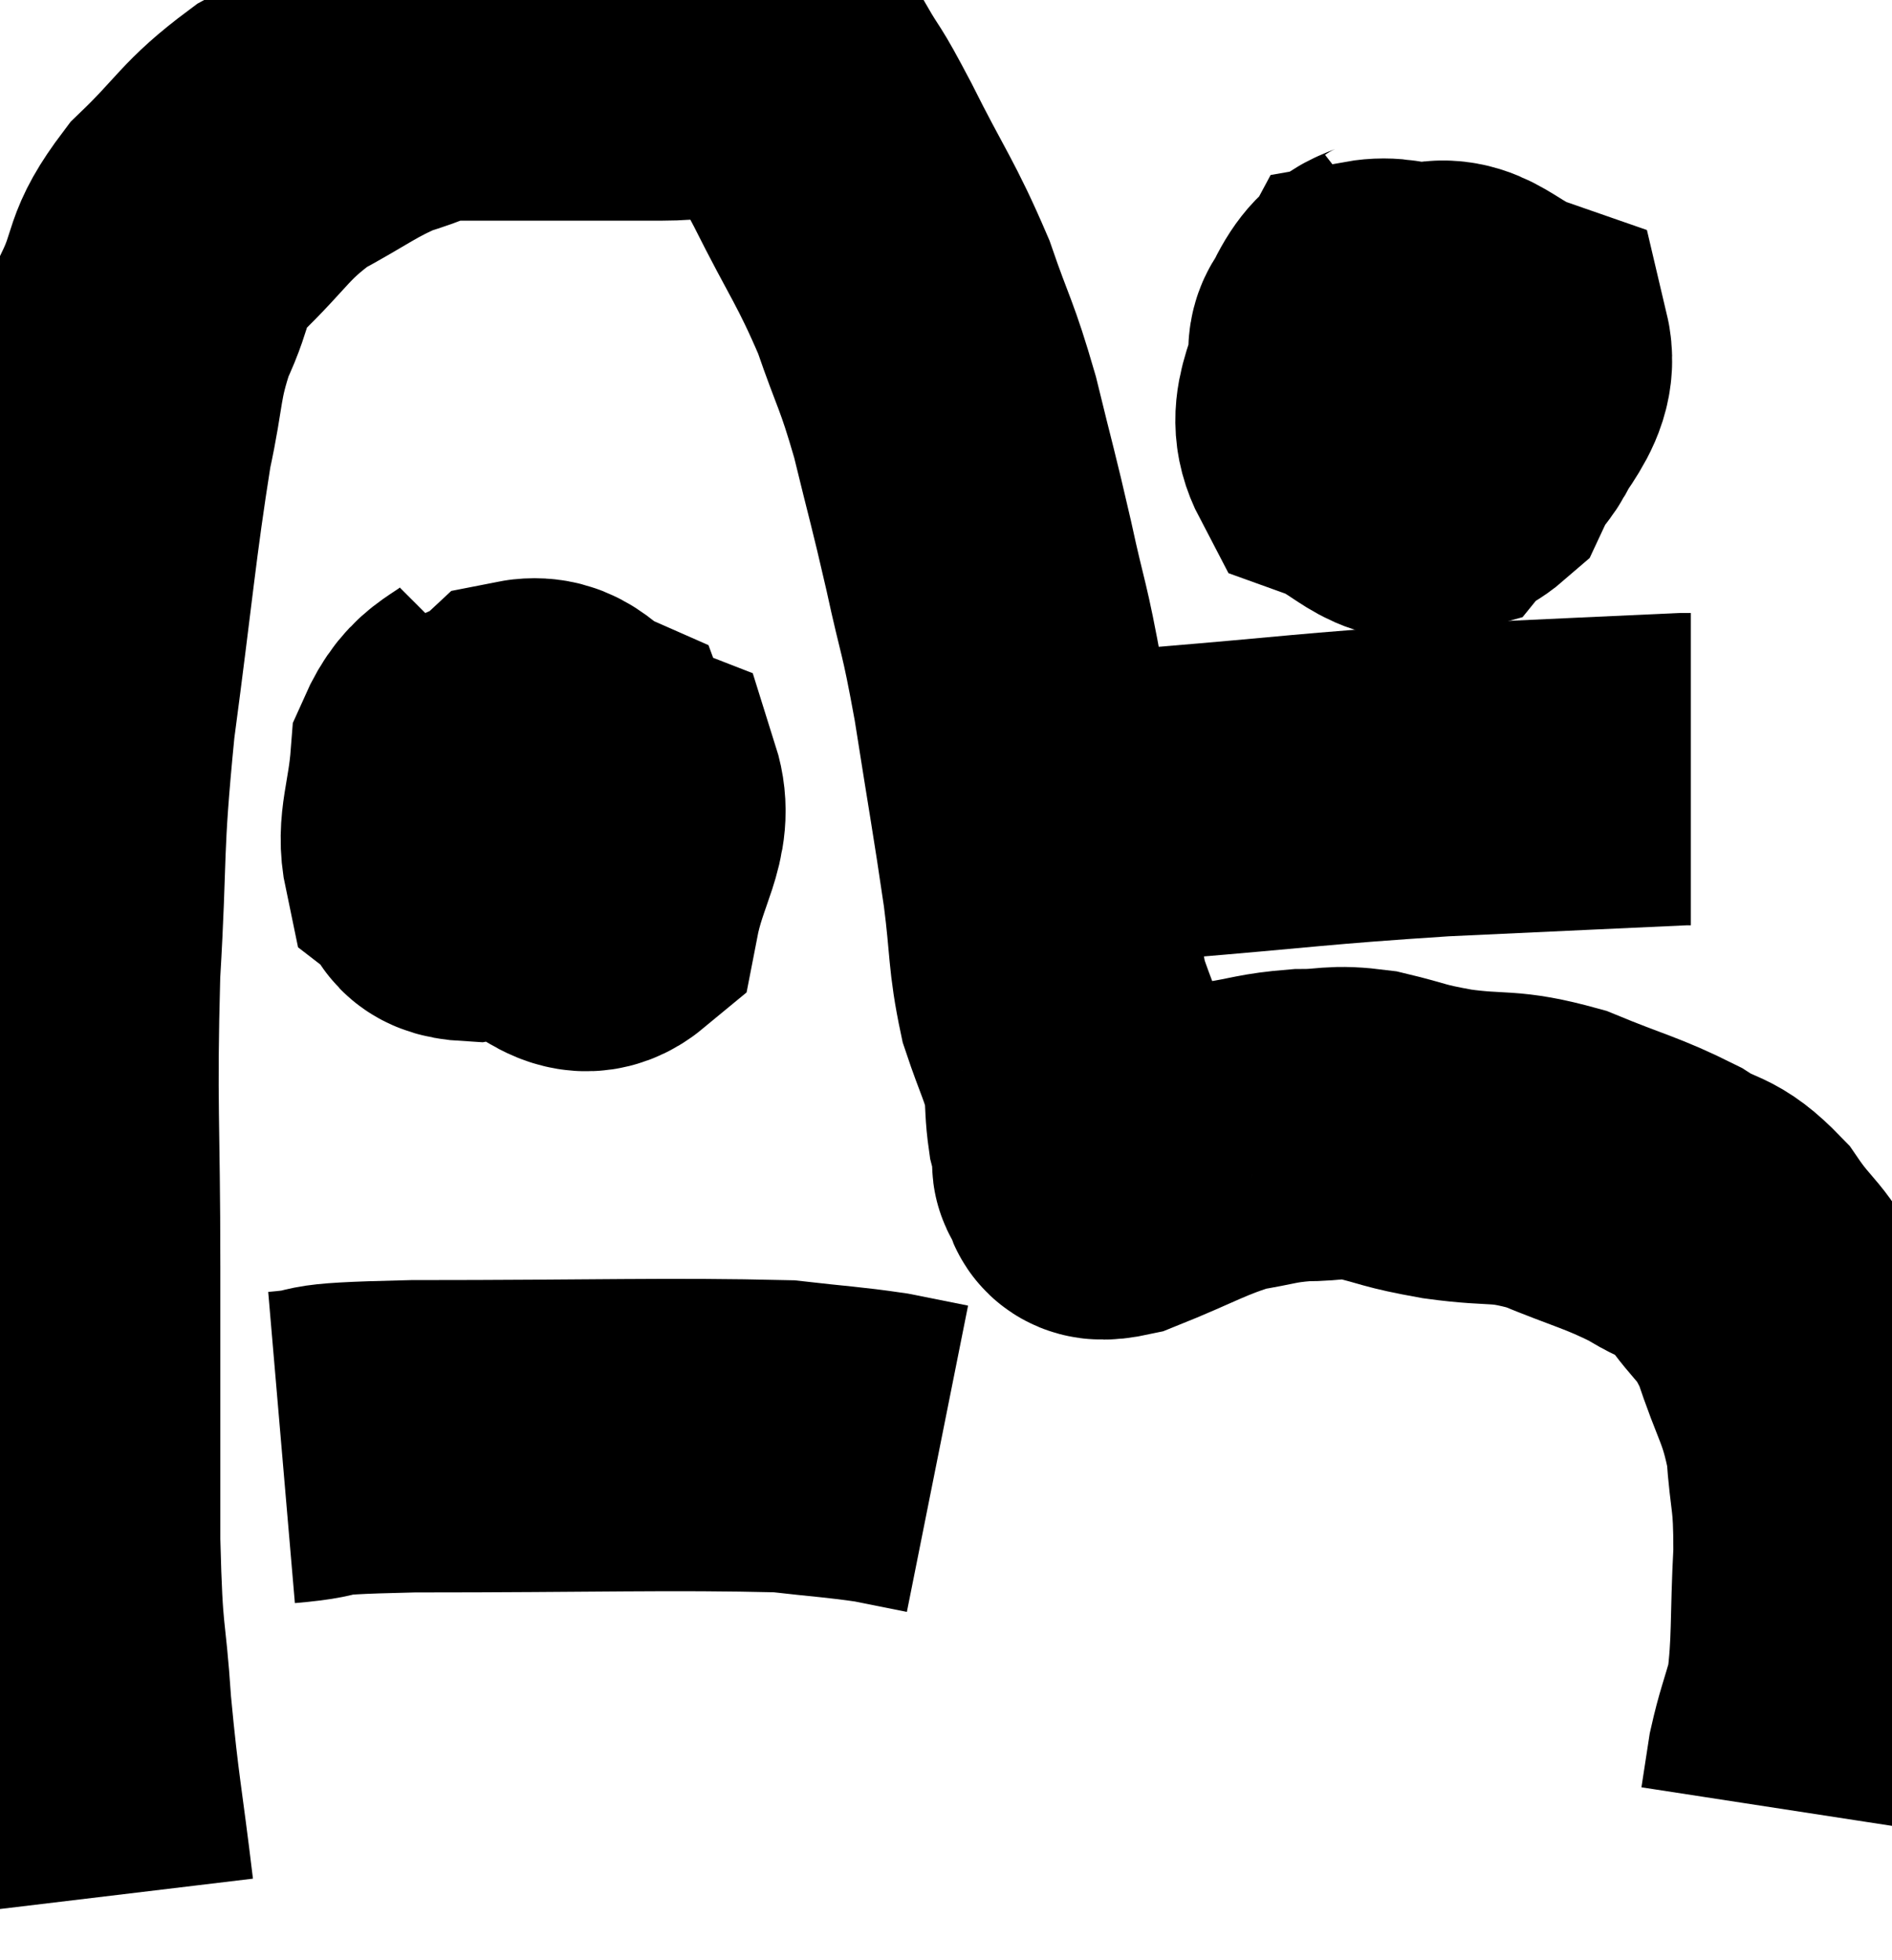 <svg xmlns="http://www.w3.org/2000/svg" viewBox="6.713 13.067 30.287 31.373" width="30.287" height="31.373"><path d="M 8.28 43.44 C 8.1 41.94, 8.055 41.865, 7.92 40.44 C 7.83 39.09, 7.785 39.51, 7.74 37.74 C 7.74 35.55, 7.74 35.64, 7.74 33.36 C 7.74 30.99, 7.68 30.81, 7.74 28.62 C 7.86 26.61, 7.77 26.73, 7.98 24.6 C 8.28 22.35, 8.325 21.705, 8.58 20.1 C 8.79 19.14, 8.715 19.035, 9 18.18 C 9.36 17.43, 9.165 17.415, 9.72 16.68 C 10.47 15.96, 10.455 15.81, 11.22 15.24 C 12 14.82, 12.12 14.685, 12.78 14.4 C 13.32 14.25, 13.275 14.175, 13.86 14.1 C 14.49 14.1, 14.61 14.1, 15.12 14.1 C 15.51 14.1, 15.36 14.1, 15.9 14.1 C 16.59 14.1, 16.665 14.1, 17.28 14.1 C 17.82 14.1, 17.835 14.025, 18.36 14.1 C 18.87 14.25, 18.96 14.04, 19.38 14.4 C 19.71 14.97, 19.59 14.685, 20.04 15.54 C 20.61 16.68, 20.73 16.77, 21.18 17.82 C 21.51 18.78, 21.54 18.705, 21.84 19.74 C 22.11 20.85, 22.125 20.85, 22.38 21.96 C 22.62 23.07, 22.62 22.86, 22.86 24.18 C 23.1 25.71, 23.16 26.01, 23.34 27.24 C 23.46 28.17, 23.415 28.32, 23.58 29.1 C 23.79 29.73, 23.88 29.85, 24 30.36 C 24.03 30.75, 24.015 30.825, 24.06 31.14 C 24.12 31.38, 24.15 31.47, 24.18 31.62 C 24.18 31.68, 24.075 31.65, 24.18 31.74 C 24.39 31.86, 24.045 32.1, 24.6 31.98 C 25.5 31.62, 25.665 31.485, 26.4 31.26 C 26.97 31.17, 26.985 31.125, 27.54 31.08 C 28.08 31.08, 28.035 31.005, 28.62 31.08 C 29.25 31.23, 29.13 31.245, 29.88 31.38 C 30.75 31.5, 30.75 31.38, 31.62 31.62 C 32.49 31.98, 32.67 31.995, 33.36 32.34 C 33.87 32.67, 33.9 32.505, 34.38 33 C 34.83 33.66, 34.905 33.525, 35.28 34.32 C 35.58 35.25, 35.7 35.28, 35.88 36.18 C 35.94 37.05, 36 36.915, 36 37.92 C 35.94 39.06, 35.985 39.36, 35.88 40.2 C 35.73 40.74, 35.685 40.815, 35.58 41.28 C 35.52 41.67, 35.49 41.865, 35.46 42.06 L 35.46 42.06" fill="none" stroke="black" stroke-width="5"></path><path d="M 29.46 17.52 C 28.92 17.94, 28.71 17.685, 28.38 18.36 C 28.26 19.29, 27.825 19.62, 28.14 20.22 C 28.89 20.49, 29.01 20.94, 29.64 20.76 C 30.15 20.13, 30.495 20.055, 30.66 19.5 C 30.48 19.02, 30.795 18.885, 30.3 18.54 C 29.49 18.33, 29.19 18.03, 28.68 18.12 C 28.47 18.51, 28.14 18.375, 28.26 18.9 C 28.71 19.56, 28.695 19.83, 29.16 20.22 C 29.64 20.34, 29.67 20.85, 30.12 20.46 C 30.54 19.56, 31.095 19.23, 30.96 18.66 C 30.27 18.42, 30.09 18, 29.58 18.18 C 29.25 18.78, 29.085 19.08, 28.92 19.38 L 28.92 19.38" fill="none" stroke="black" stroke-width="5"></path><path d="M 25.38 25.92 C 27.57 25.74, 27.69 25.695, 29.76 25.56 C 31.71 25.47, 32.655 25.425, 33.66 25.38 L 33.78 25.38" fill="none" stroke="black" stroke-width="5"></path><path d="M 14.88 24.24 C 14.37 24.75, 14.145 24.615, 13.86 25.26 C 13.8 26.04, 13.635 26.325, 13.74 26.82 C 14.01 27.03, 13.74 27.21, 14.28 27.24 C 15.09 27.09, 15.45 27.435, 15.9 26.94 C 15.99 26.1, 16.275 25.785, 16.08 25.26 C 15.6 25.05, 15.57 24.75, 15.12 24.84 C 14.7 25.23, 14.31 25.035, 14.28 25.62 C 14.64 26.4, 14.475 26.685, 15 27.18 C 15.69 27.39, 15.945 27.96, 16.38 27.6 C 16.56 26.67, 16.92 26.31, 16.74 25.74 C 16.2 25.53, 16.11 25.305, 15.66 25.32 C 15.3 25.56, 15.12 25.605, 14.94 25.8 L 14.94 26.1" fill="none" stroke="black" stroke-width="5"></path><path d="M 11.22 36.24 C 12.27 36.15, 11.31 36.105, 13.32 36.06 C 16.29 36.06, 17.385 36.015, 19.26 36.06 C 20.04 36.15, 20.205 36.15, 20.82 36.24 C 21.27 36.33, 21.495 36.375, 21.72 36.42 L 21.72 36.42" fill="none" stroke="black" stroke-width="5"></path></svg>